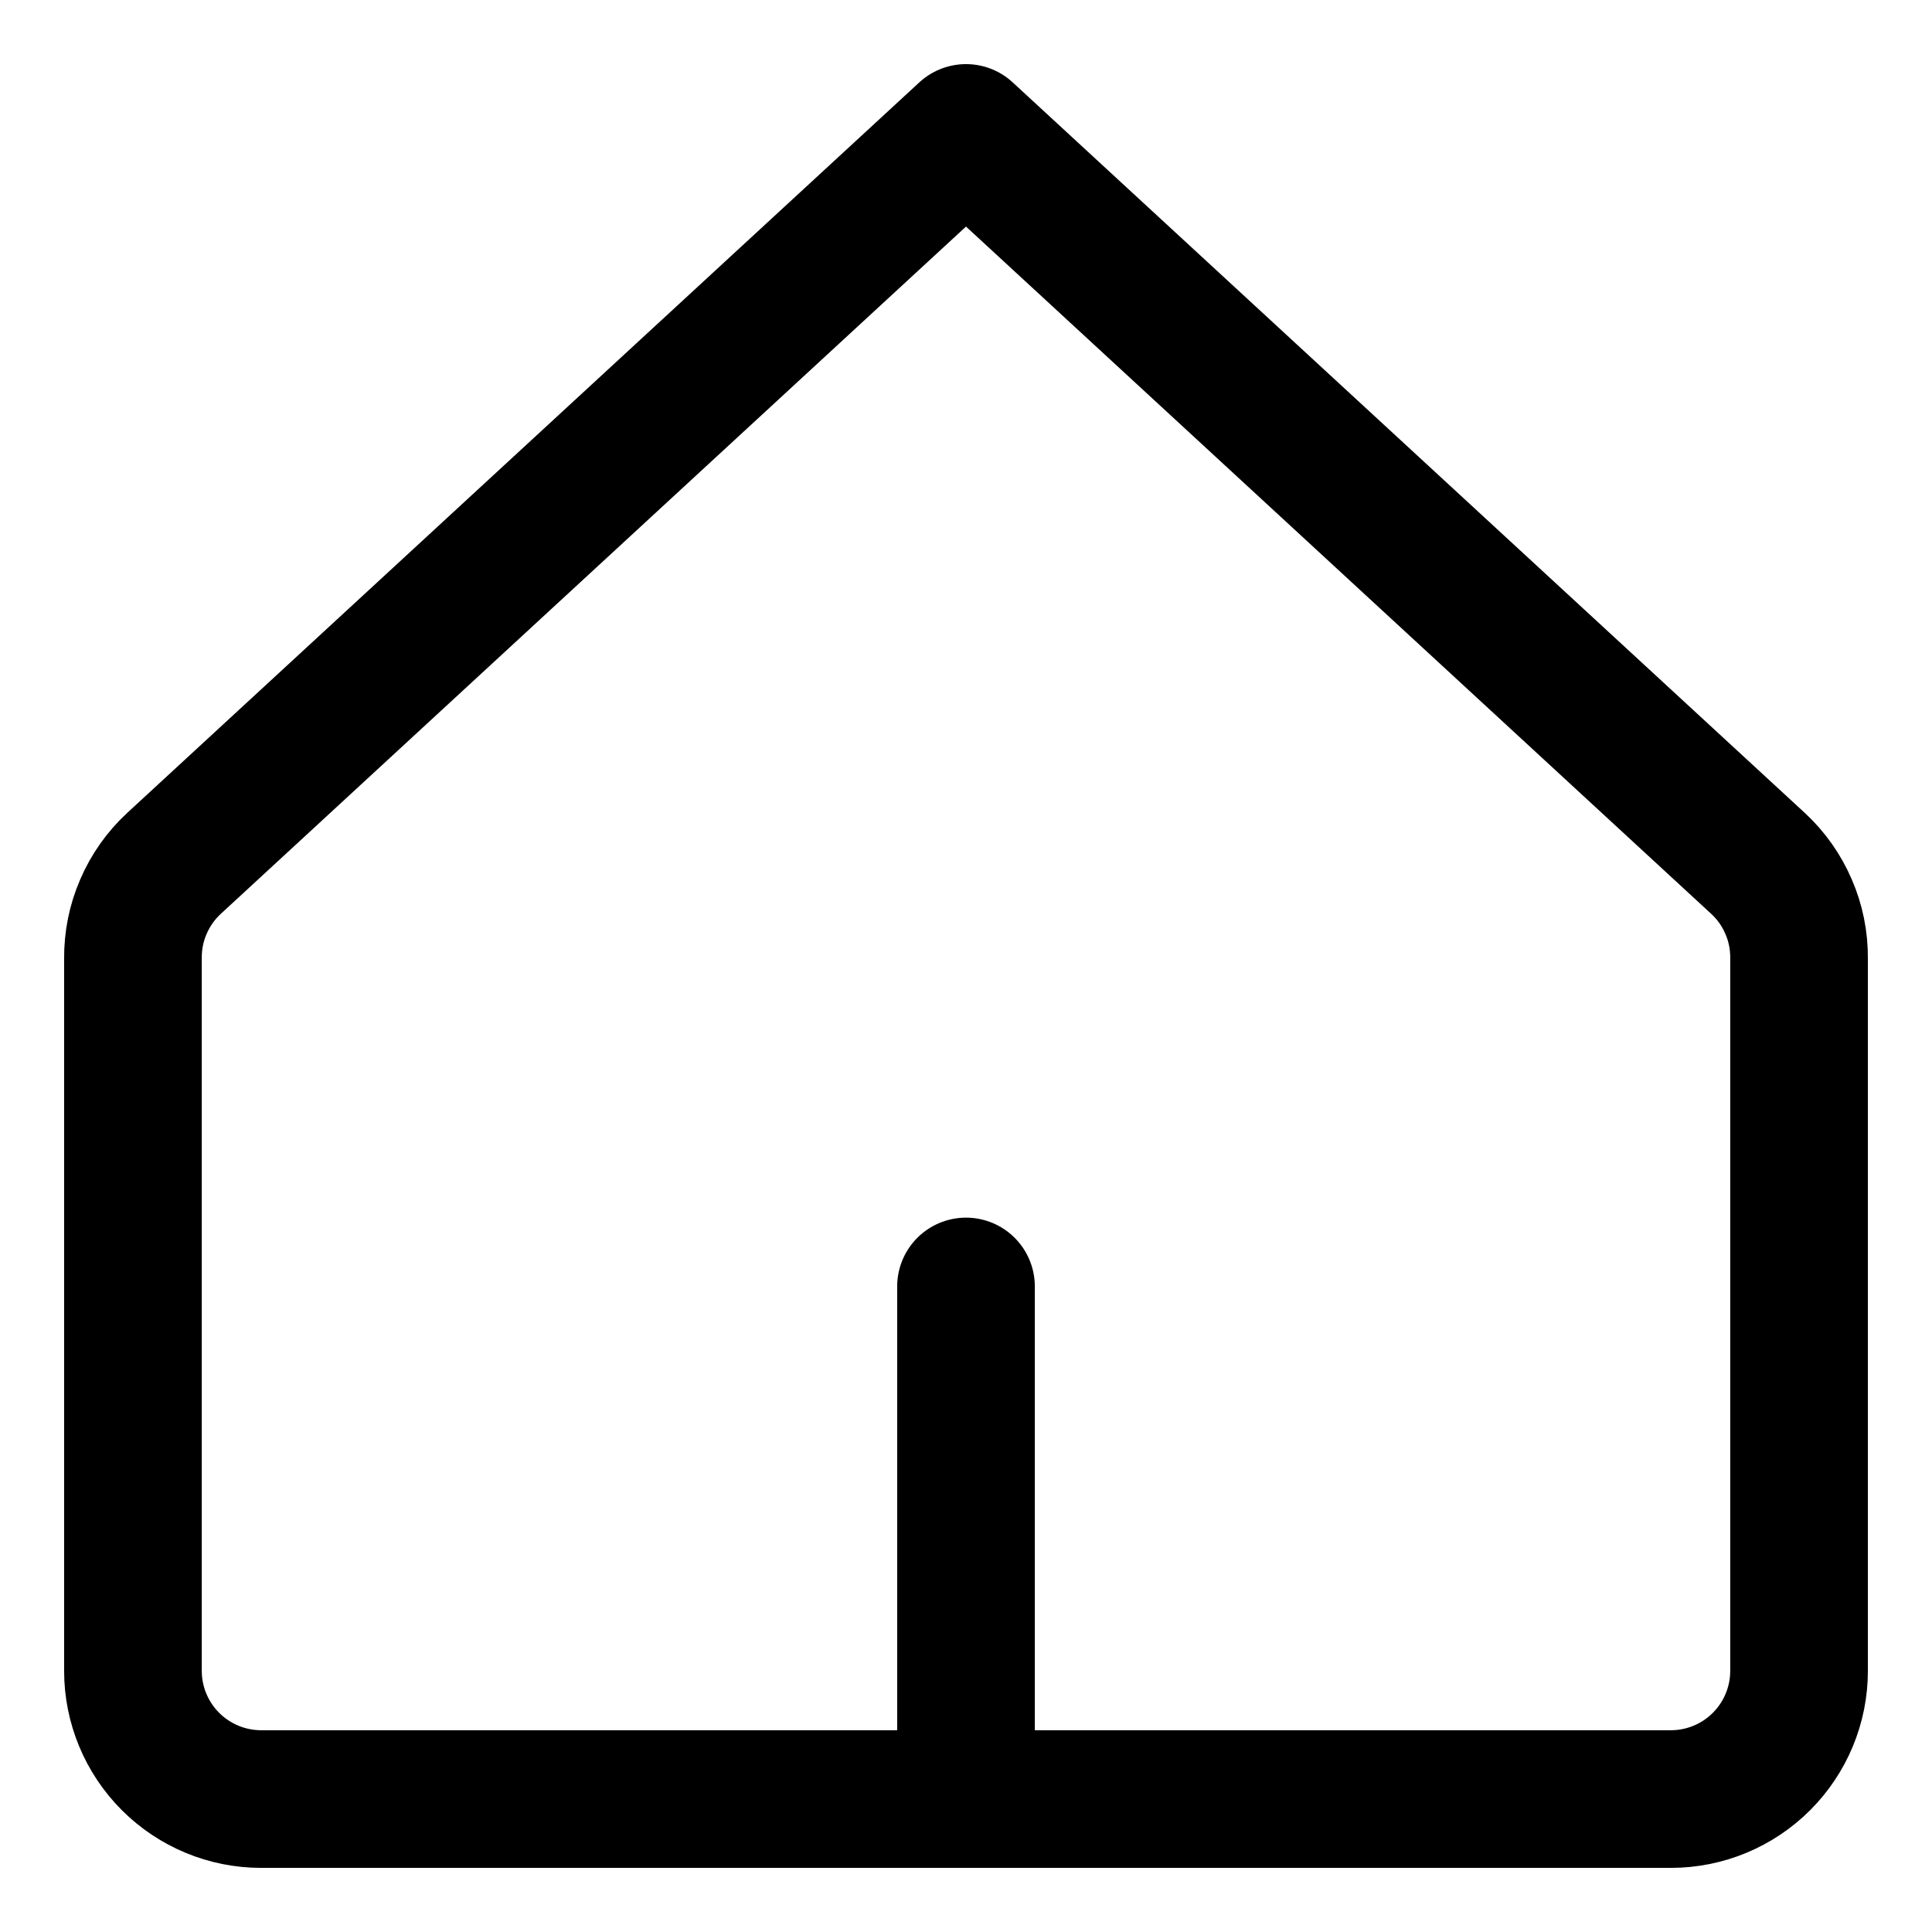 <svg width="16" height="16" viewBox="0 0 16 16" fill="none" xmlns="http://www.w3.org/2000/svg">
<g clip-path="url(#clip0_17_4659)">
<path d="M14.899 7.936C14.9 7.789 14.871 7.643 14.812 7.508C14.754 7.373 14.668 7.251 14.56 7.151L8 1.101L1.44 7.151C1.332 7.251 1.246 7.373 1.188 7.508C1.129 7.643 1.1 7.789 1.101 7.936V13.838C1.101 14.119 1.213 14.389 1.412 14.588C1.611 14.787 1.881 14.899 2.162 14.899H13.838C14.119 14.899 14.389 14.787 14.588 14.588C14.787 14.389 14.899 14.119 14.899 13.838V7.936Z" stroke="black" stroke-width="1.14" stroke-linecap="round" stroke-linejoin="round"/>
<path d="M8 14.899V10.654" stroke="black" stroke-width="1.14" stroke-linecap="round" stroke-linejoin="round"/>
</g>
<defs>
<clipPath id="clip0_17_4659">
<rect width="16" height="16" fill="white"/>
</clipPath>
</defs>
</svg>
